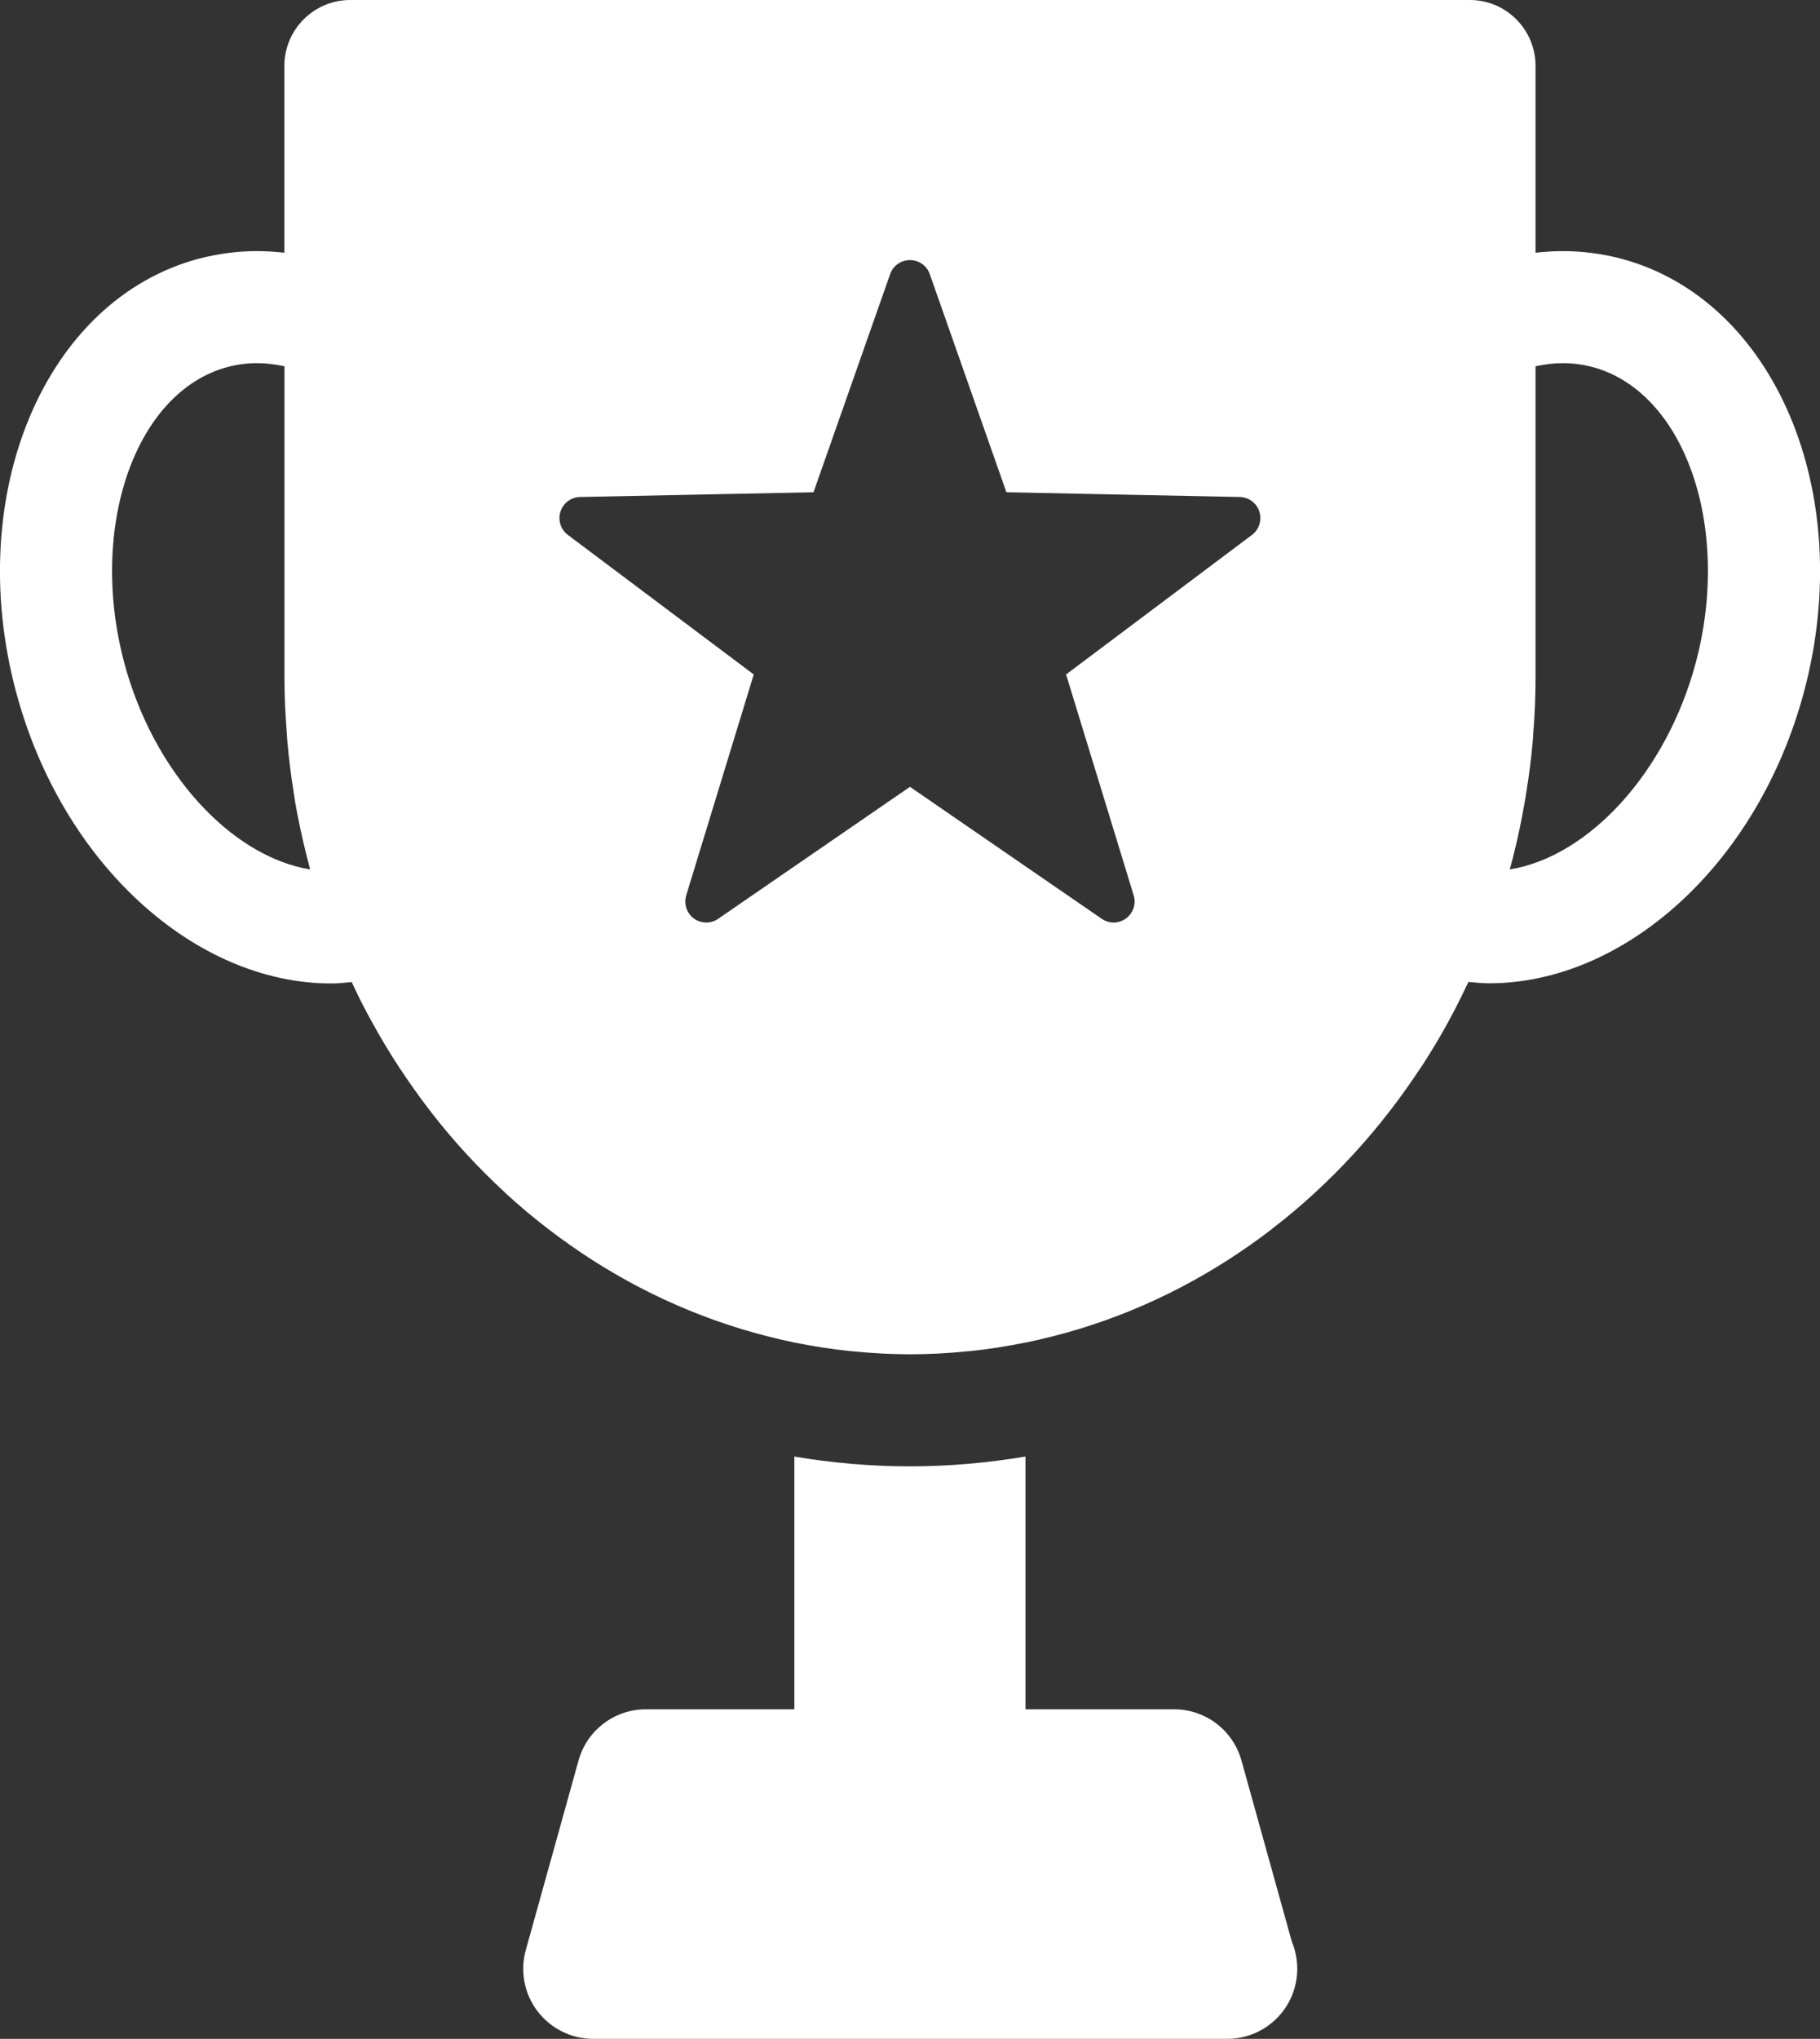 <?xml version="1.0" encoding="utf-8"?>
<!-- Generator: Adobe Illustrator 16.0.0, SVG Export Plug-In . SVG Version: 6.00 Build 0)  -->
<!DOCTYPE svg PUBLIC "-//W3C//DTD SVG 1.1//EN" "http://www.w3.org/Graphics/SVG/1.1/DTD/svg11.dtd">
<svg version="1.1" id="Calque_1" xmlns="http://www.w3.org/2000/svg" xmlns:xlink="http://www.w3.org/1999/xlink" x="0px" y="0px"
	 width="22.323px" height="25px" viewBox="0 0 22.323 25" enable-background="new 0 0 22.323 25" xml:space="preserve">
<rect x="0" y="0" width="22.323" height="25" fill="#333333" stroke="none"/>
<g>
	<path fill="#FFFFFF" d="M15.227,21.587c-0.104-0.372-0.441-0.628-0.827-0.628h-1.822V17.86c-0.462,0.077-0.935,0.12-1.417,0.12
		c-0.483,0-0.957-0.042-1.418-0.12v3.099h-1.82c-0.386,0-0.724,0.256-0.827,0.628l-0.647,2.324C6.377,24.17,6.43,24.447,6.592,24.66
		C6.755,24.874,7.008,25,7.276,25h7.77c0.002,0,0.004,0,0.007,0c0.474,0,0.858-0.385,0.858-0.858c0-0.119-0.023-0.231-0.066-0.333
		L15.227,21.587z"/>
	<path fill="#FFFFFF" d="M19.885,3.172c-0.238-0.062-0.479-0.093-0.719-0.093c-0.111,0-0.221,0.008-0.332,0.02v-2.29
		C18.834,0.362,18.474,0,18.027,0H4.296C3.85,0,3.488,0.362,3.488,0.809v2.29c-0.111-0.012-0.221-0.02-0.331-0.02
		c-0.24,0-0.481,0.031-0.719,0.093C0.554,3.675-0.45,6.049,0.195,8.477c0.565,2.122,2.204,3.582,3.866,3.582
		c0.084,0,0.168-0.008,0.253-0.017c0.061,0.133,0.126,0.264,0.195,0.392c0.013,0.024,0.025,0.048,0.038,0.07
		c0.101,0.186,0.208,0.366,0.321,0.541c0.013,0.02,0.025,0.04,0.039,0.059c0.119,0.179,0.242,0.354,0.373,0.523
		c0.003,0.004,0.007,0.009,0.011,0.014c0.273,0.353,0.576,0.68,0.901,0.98c0.006,0.005,0.011,0.012,0.016,0.016
		c0.161,0.147,0.327,0.287,0.498,0.419c0.008,0.006,0.016,0.012,0.024,0.018c0.706,0.542,1.5,0.959,2.354,1.219
		c0.003,0.001,0.005,0.002,0.008,0.003c0.214,0.064,0.431,0.12,0.651,0.166c0.001,0,0.001,0,0.001,0l0,0
		c0.229,0.046,0.46,0.082,0.694,0.106c0.006,0.001,0.011,0.001,0.016,0.001c0.233,0.023,0.47,0.037,0.708,0.037
		c0.238,0,0.473-0.013,0.706-0.037c0.006,0,0.012,0,0.018-0.001c0.234-0.023,0.464-0.06,0.692-0.106c0.001,0,0.001,0,0.001,0
		c0.001,0,0.001,0,0.002,0c0.22-0.045,0.437-0.101,0.65-0.165c0.003-0.001,0.006-0.002,0.01-0.003
		c0.854-0.26,1.647-0.677,2.353-1.219c0.008-0.006,0.016-0.013,0.023-0.019c0.172-0.132,0.338-0.272,0.498-0.419
		c0.005-0.005,0.011-0.01,0.017-0.016c0.325-0.299,0.628-0.628,0.902-0.982c0.004-0.003,0.007-0.007,0.01-0.012
		c0.131-0.17,0.255-0.345,0.374-0.524c0.013-0.019,0.026-0.039,0.039-0.058c0.113-0.176,0.221-0.356,0.321-0.542
		c0.012-0.022,0.024-0.045,0.037-0.069c0.068-0.129,0.133-0.26,0.196-0.394c0.084,0.008,0.169,0.017,0.253,0.017
		c1.662,0,3.3-1.46,3.865-3.582C22.773,6.049,21.769,3.675,19.885,3.172z M1.523,8.123C1.081,6.459,1.662,4.801,2.792,4.5
		c0.119-0.032,0.242-0.047,0.366-0.047c0.11,0,0.22,0.015,0.331,0.038v3.813c0,0.232,0.011,0.463,0.029,0.691
		c0.002,0.03,0.003,0.062,0.006,0.092c0.019,0.216,0.046,0.43,0.08,0.642C3.609,9.767,3.615,9.803,3.621,9.84
		c0.037,0.21,0.081,0.417,0.132,0.621c0.007,0.032,0.016,0.063,0.024,0.095c0.009,0.036,0.018,0.07,0.027,0.105
		C2.832,10.502,1.88,9.466,1.523,8.123z M15.356,6.559l-2.28,1.711l0.829,2.708c0.033,0.105-0.006,0.219-0.094,0.284
		c-0.045,0.033-0.099,0.05-0.152,0.05c-0.051,0-0.103-0.016-0.146-0.046l-2.352-1.618l-2.352,1.618
		c-0.089,0.063-0.21,0.06-0.299-0.004c-0.088-0.065-0.125-0.179-0.093-0.284L9.245,8.27L6.965,6.559
		C6.877,6.493,6.84,6.377,6.875,6.272c0.034-0.104,0.13-0.176,0.24-0.178l2.863-0.058l0.94-2.675
		c0.036-0.103,0.133-0.172,0.243-0.172c0.11,0,0.207,0.069,0.243,0.172l0.94,2.675l2.861,0.058c0.111,0.002,0.208,0.074,0.241,0.178
		C15.48,6.377,15.444,6.493,15.356,6.559z M20.8,8.123c-0.358,1.343-1.308,2.379-2.282,2.538c0.01-0.035,0.019-0.069,0.028-0.105
		c0.009-0.032,0.017-0.062,0.024-0.095c0.051-0.204,0.094-0.411,0.13-0.621c0.007-0.037,0.013-0.074,0.019-0.112
		c0.034-0.212,0.062-0.425,0.081-0.642c0.003-0.031,0.004-0.061,0.006-0.091c0.018-0.229,0.028-0.46,0.028-0.692V4.491
		c0.111-0.023,0.222-0.038,0.332-0.038c0.124,0,0.247,0.016,0.365,0.047C20.662,4.801,21.242,6.459,20.8,8.123z"/>
</g>
</svg>
